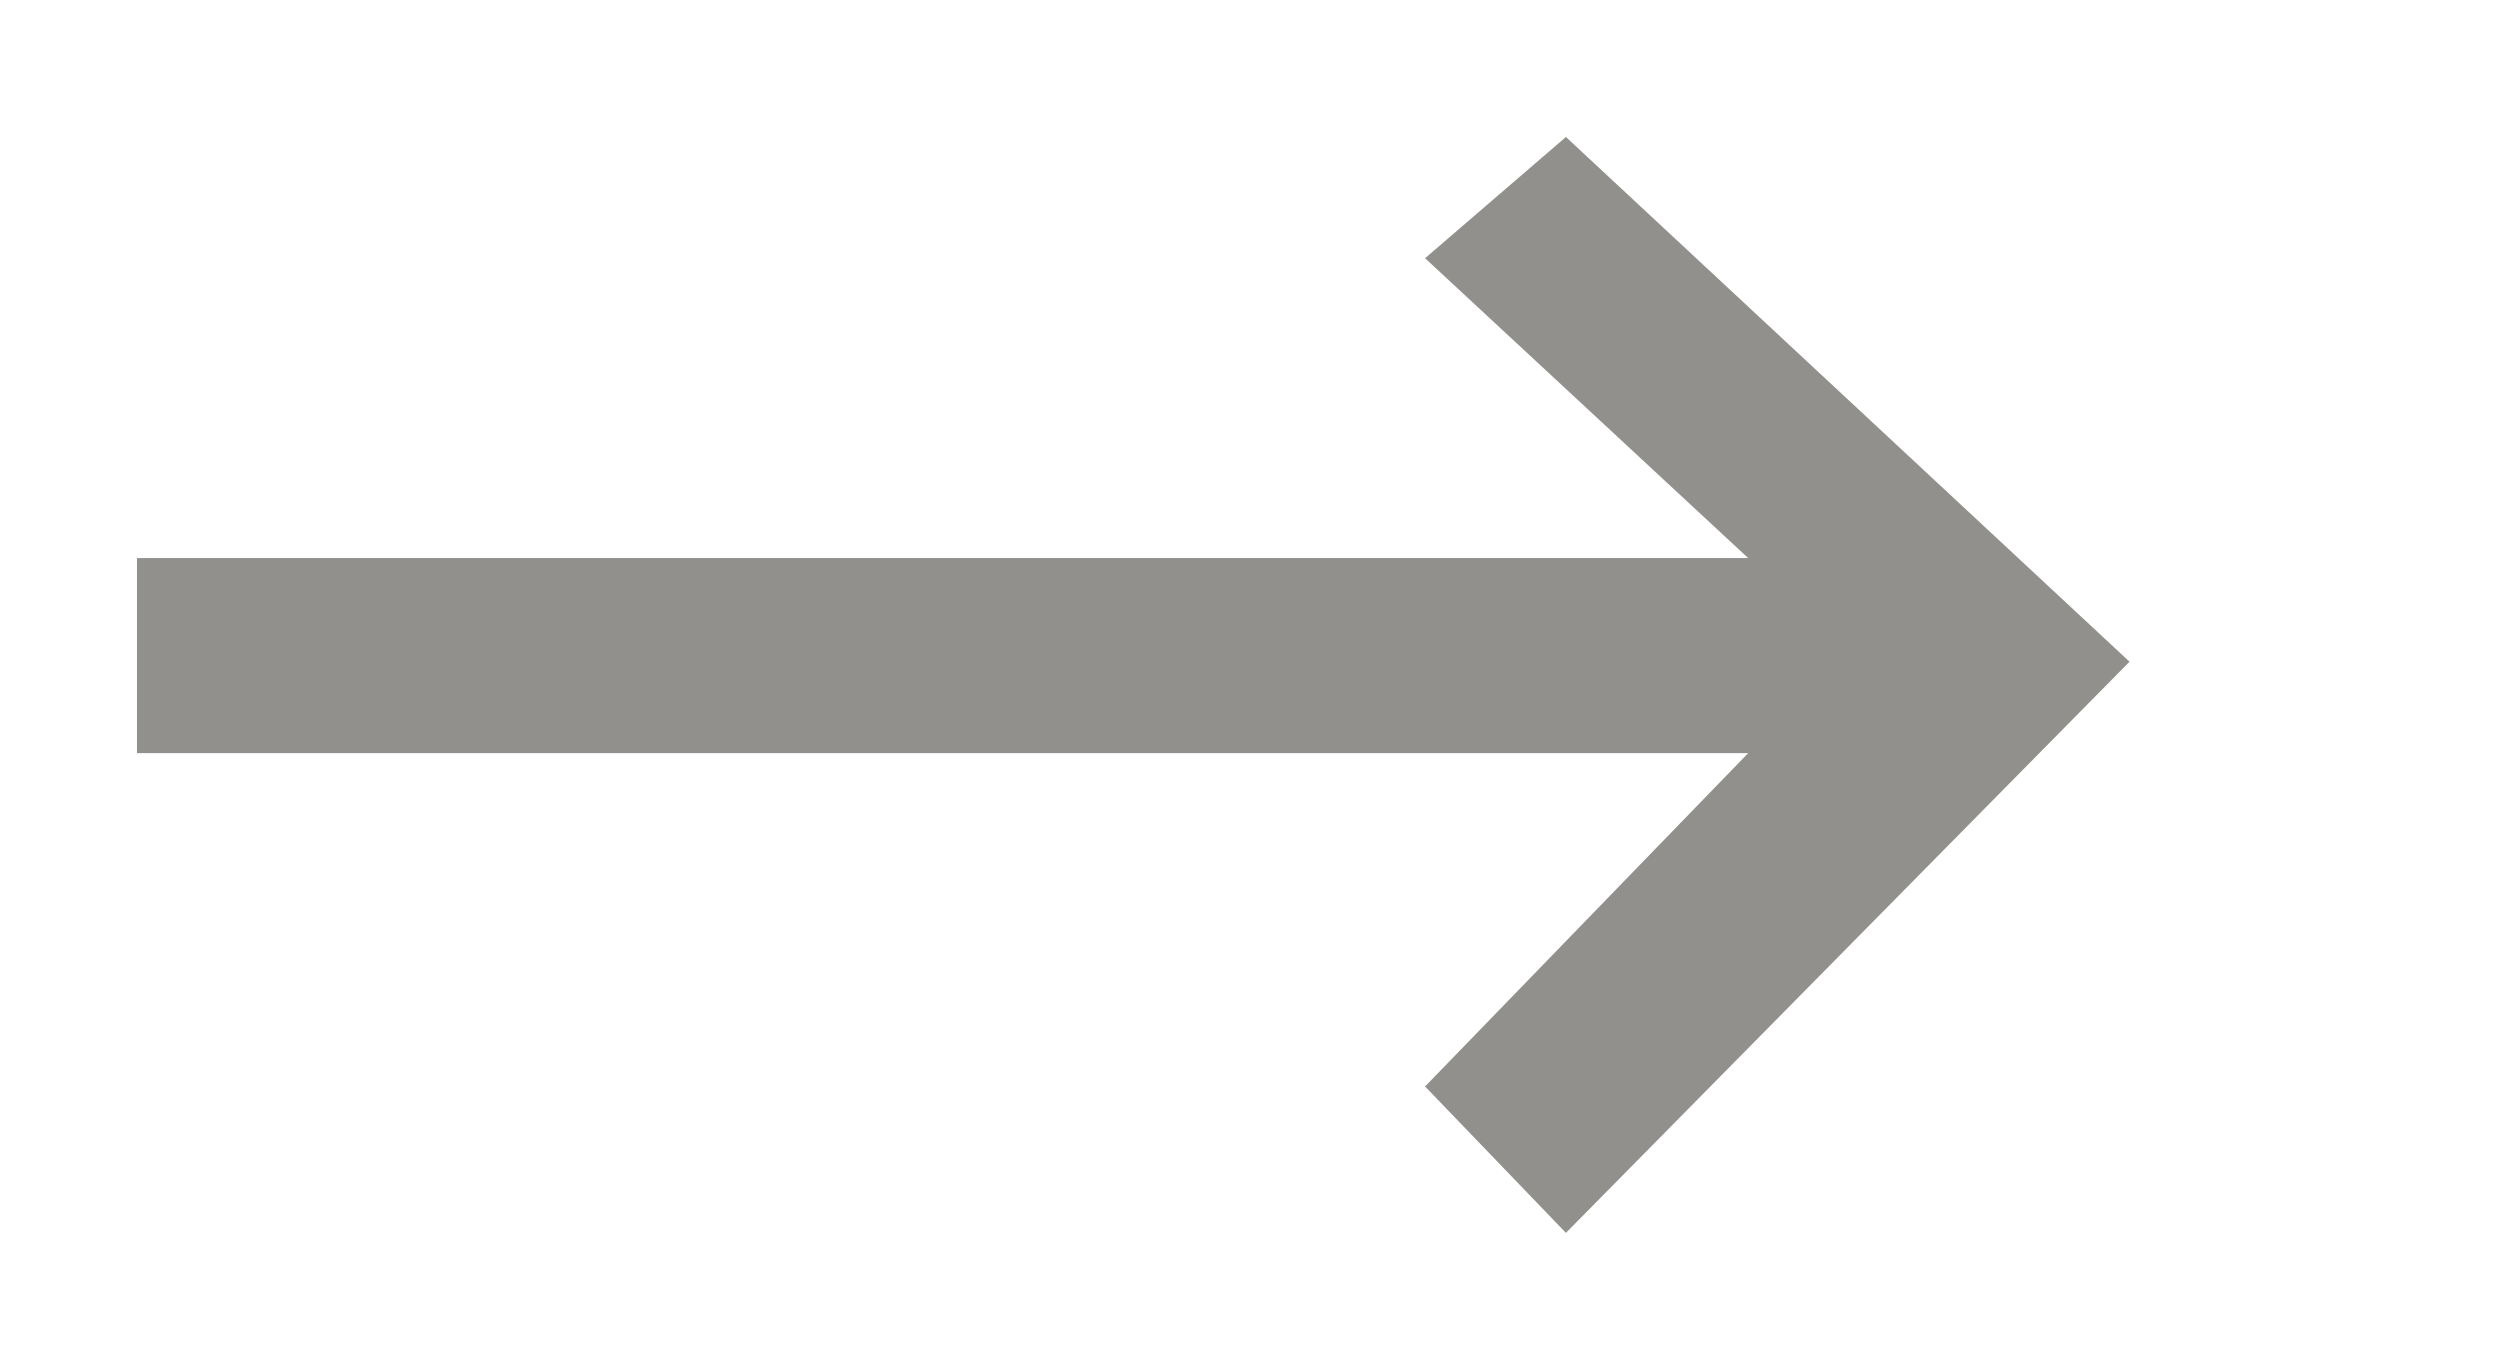 <!-- Generated by IcoMoon.io -->
<svg version="1.1" xmlns="http://www.w3.org/2000/svg" width="73" height="40" viewBox="0 0 73 40">
<title>mp-arrow_right-3</title>
<path fill="#91908d" d="M62.182 19.322l-16.457-15.322-4.113 3.54 9.434 8.755h-47.046v5.697h47.046l-9.434 9.733 4.113 4.275z"></path>
</svg>
